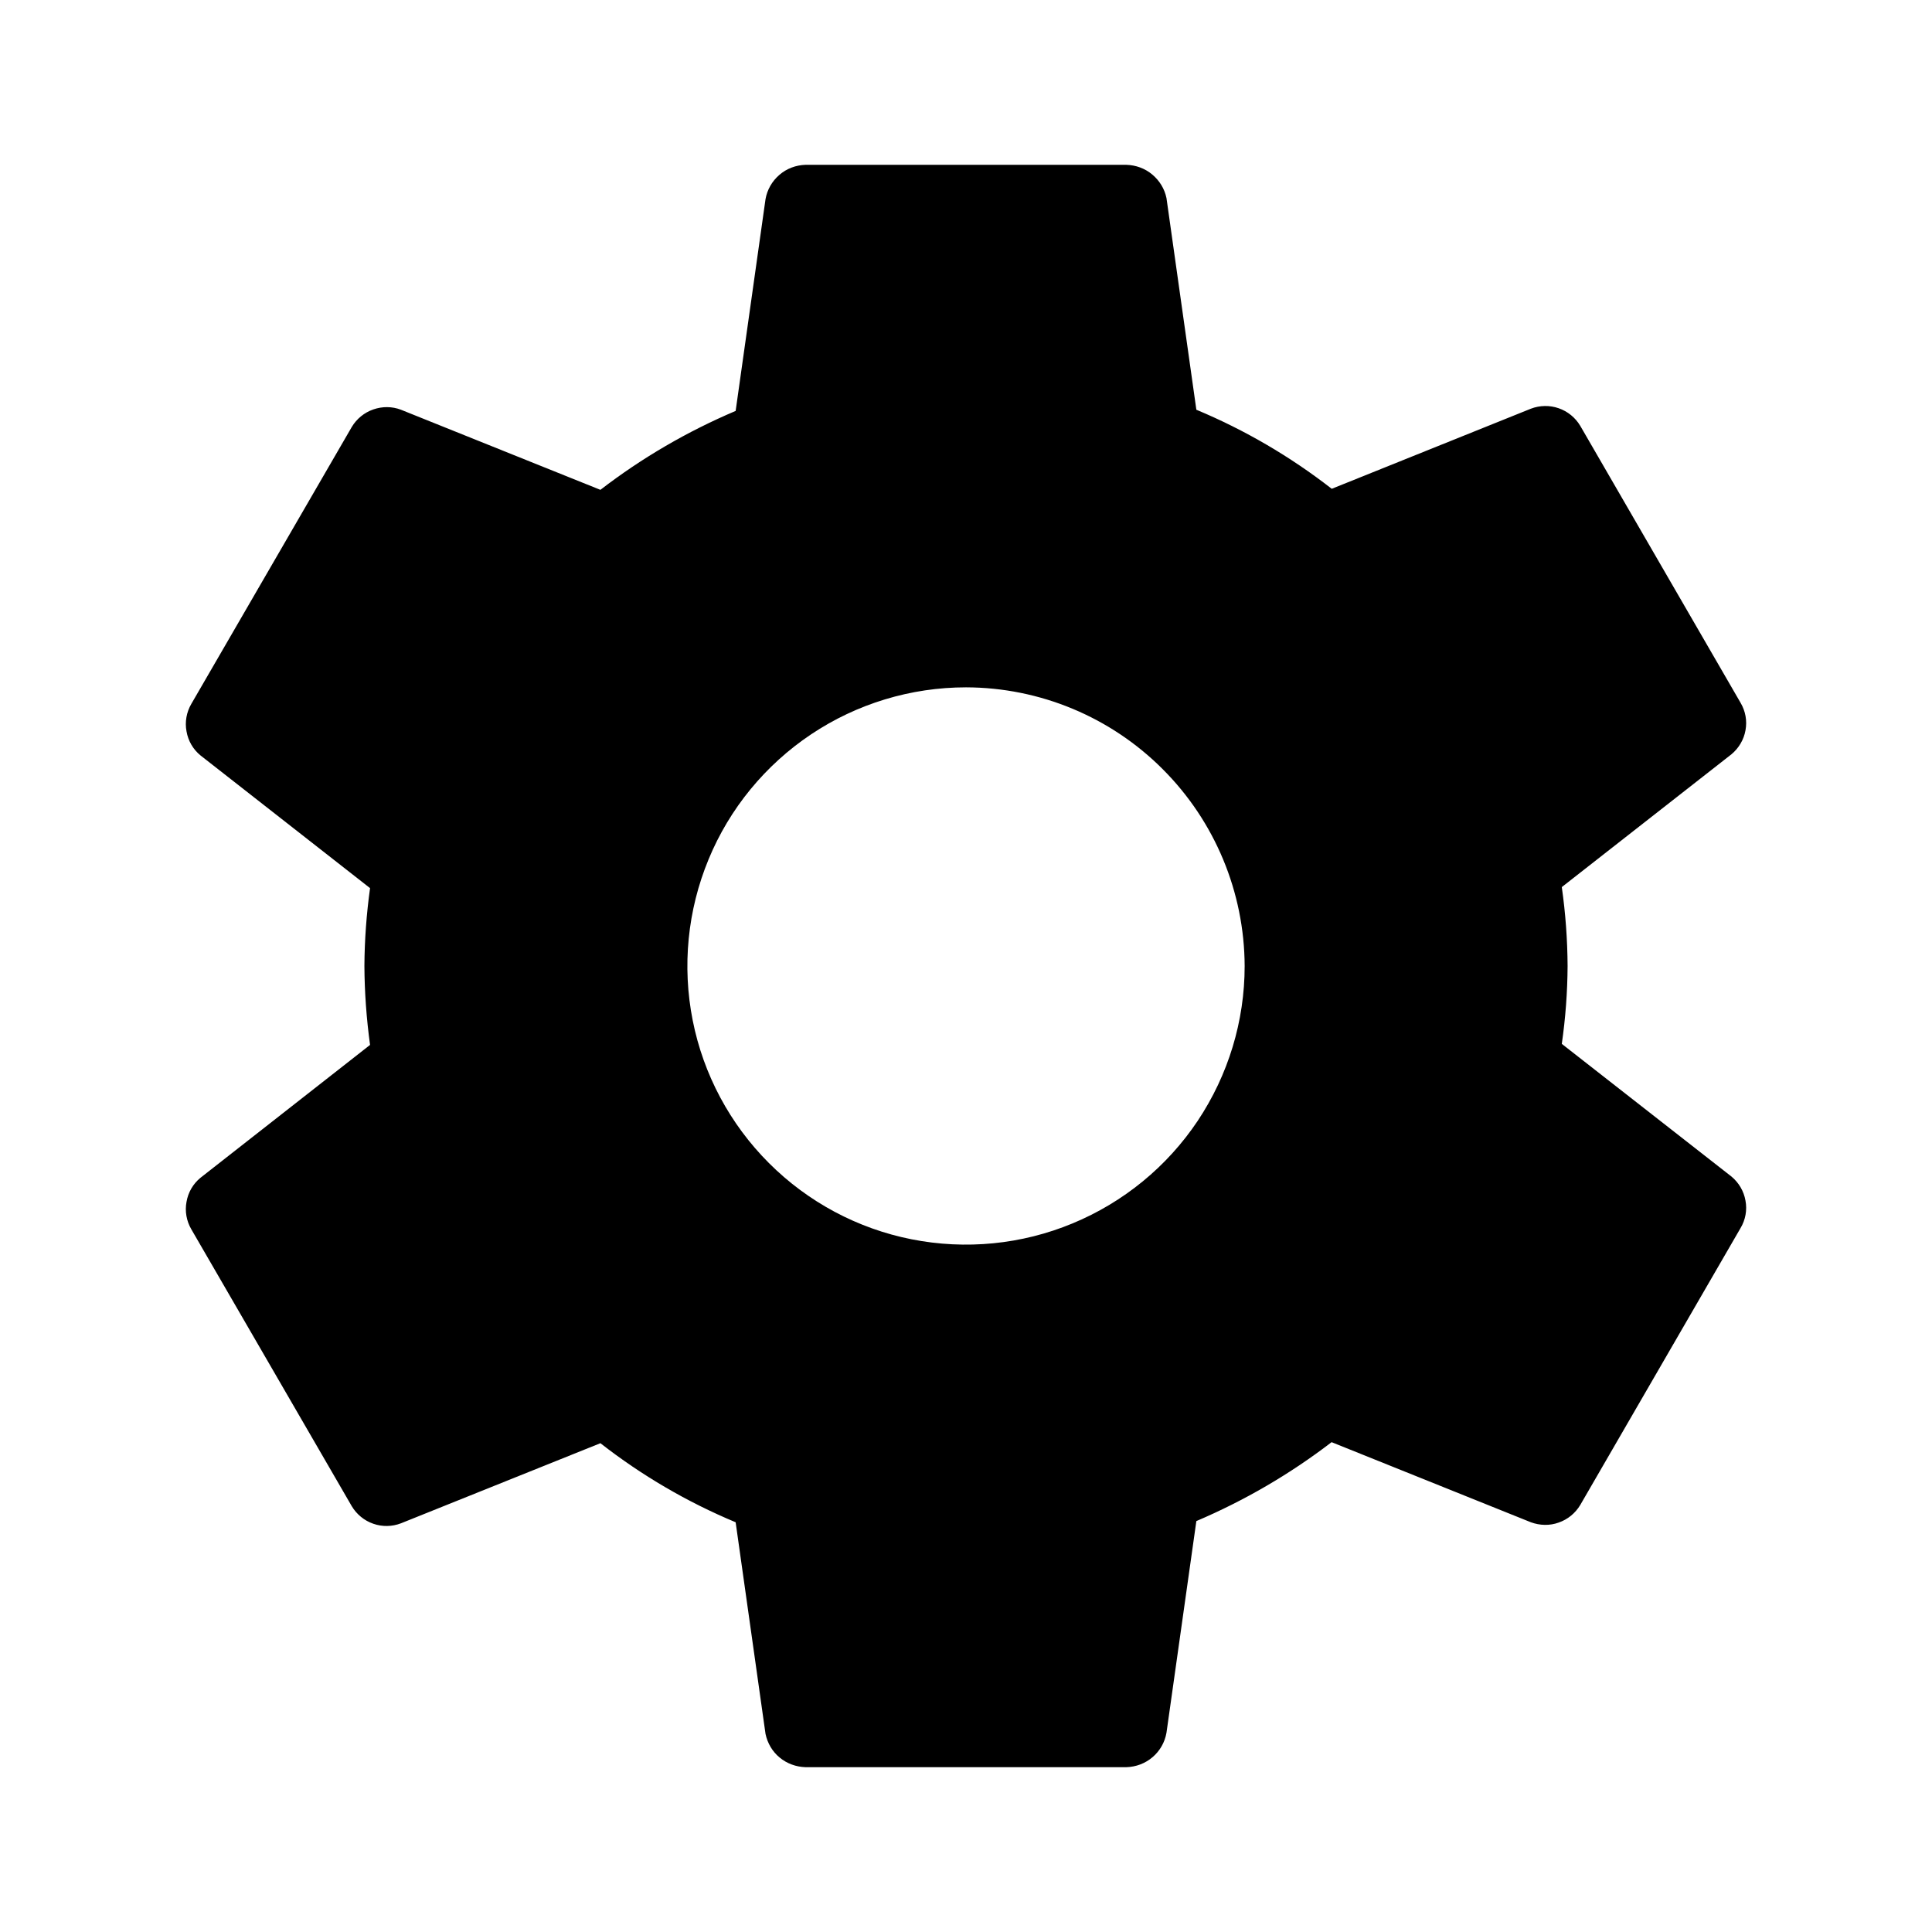 <svg width="13" height="13" viewBox="0 0 13 13" fill="none" xmlns="http://www.w3.org/2000/svg">
<path d="M6.5 4.625C6.129 4.625 5.766 4.735 5.458 4.941C5.15 5.147 4.909 5.44 4.768 5.782C4.626 6.125 4.589 6.502 4.661 6.866C4.733 7.23 4.912 7.564 5.174 7.826C5.436 8.088 5.77 8.267 6.134 8.339C6.498 8.411 6.875 8.374 7.217 8.232C7.56 8.09 7.853 7.85 8.059 7.542C8.265 7.233 8.375 6.871 8.375 6.5C8.373 6.003 8.175 5.527 7.824 5.176C7.473 4.824 6.997 4.626 6.5 4.625V4.625ZM10.548 6.5C10.547 6.675 10.534 6.85 10.509 7.024L11.651 7.917C11.7 7.958 11.734 8.015 11.745 8.079C11.757 8.142 11.745 8.208 11.712 8.263L10.633 10.127C10.6 10.182 10.549 10.224 10.488 10.245C10.428 10.267 10.361 10.265 10.301 10.243L8.96 9.704C8.68 9.919 8.374 10.097 8.05 10.235L7.849 11.659C7.838 11.723 7.805 11.781 7.756 11.823C7.706 11.866 7.644 11.889 7.579 11.891H5.42C5.357 11.889 5.295 11.867 5.246 11.826C5.197 11.786 5.164 11.729 5.151 11.667L4.95 10.243C4.624 10.107 4.318 9.928 4.04 9.711L2.698 10.25C2.638 10.273 2.572 10.274 2.512 10.253C2.451 10.232 2.4 10.19 2.367 10.135L1.287 8.271C1.255 8.216 1.243 8.15 1.255 8.087C1.266 8.023 1.299 7.966 1.349 7.925L2.49 7.031C2.466 6.855 2.453 6.678 2.452 6.5C2.453 6.325 2.466 6.15 2.49 5.976L1.349 5.083C1.299 5.042 1.266 4.985 1.255 4.921C1.243 4.858 1.255 4.792 1.287 4.737L2.367 2.873C2.4 2.818 2.451 2.776 2.512 2.755C2.572 2.734 2.638 2.734 2.698 2.757L4.04 3.296C4.319 3.081 4.625 2.903 4.95 2.765L5.151 1.34C5.162 1.277 5.195 1.219 5.244 1.177C5.293 1.134 5.356 1.111 5.42 1.109H7.579C7.643 1.111 7.704 1.133 7.753 1.174C7.802 1.215 7.836 1.27 7.849 1.333L8.05 2.757C8.376 2.893 8.682 3.072 8.961 3.289L10.301 2.75C10.361 2.727 10.428 2.726 10.488 2.747C10.549 2.768 10.6 2.81 10.633 2.865L11.712 4.729C11.745 4.785 11.757 4.85 11.745 4.914C11.734 4.977 11.7 5.034 11.651 5.075L10.509 5.969C10.534 6.145 10.547 6.322 10.548 6.5V6.5Z" fill="currentColor"/>
</svg>
